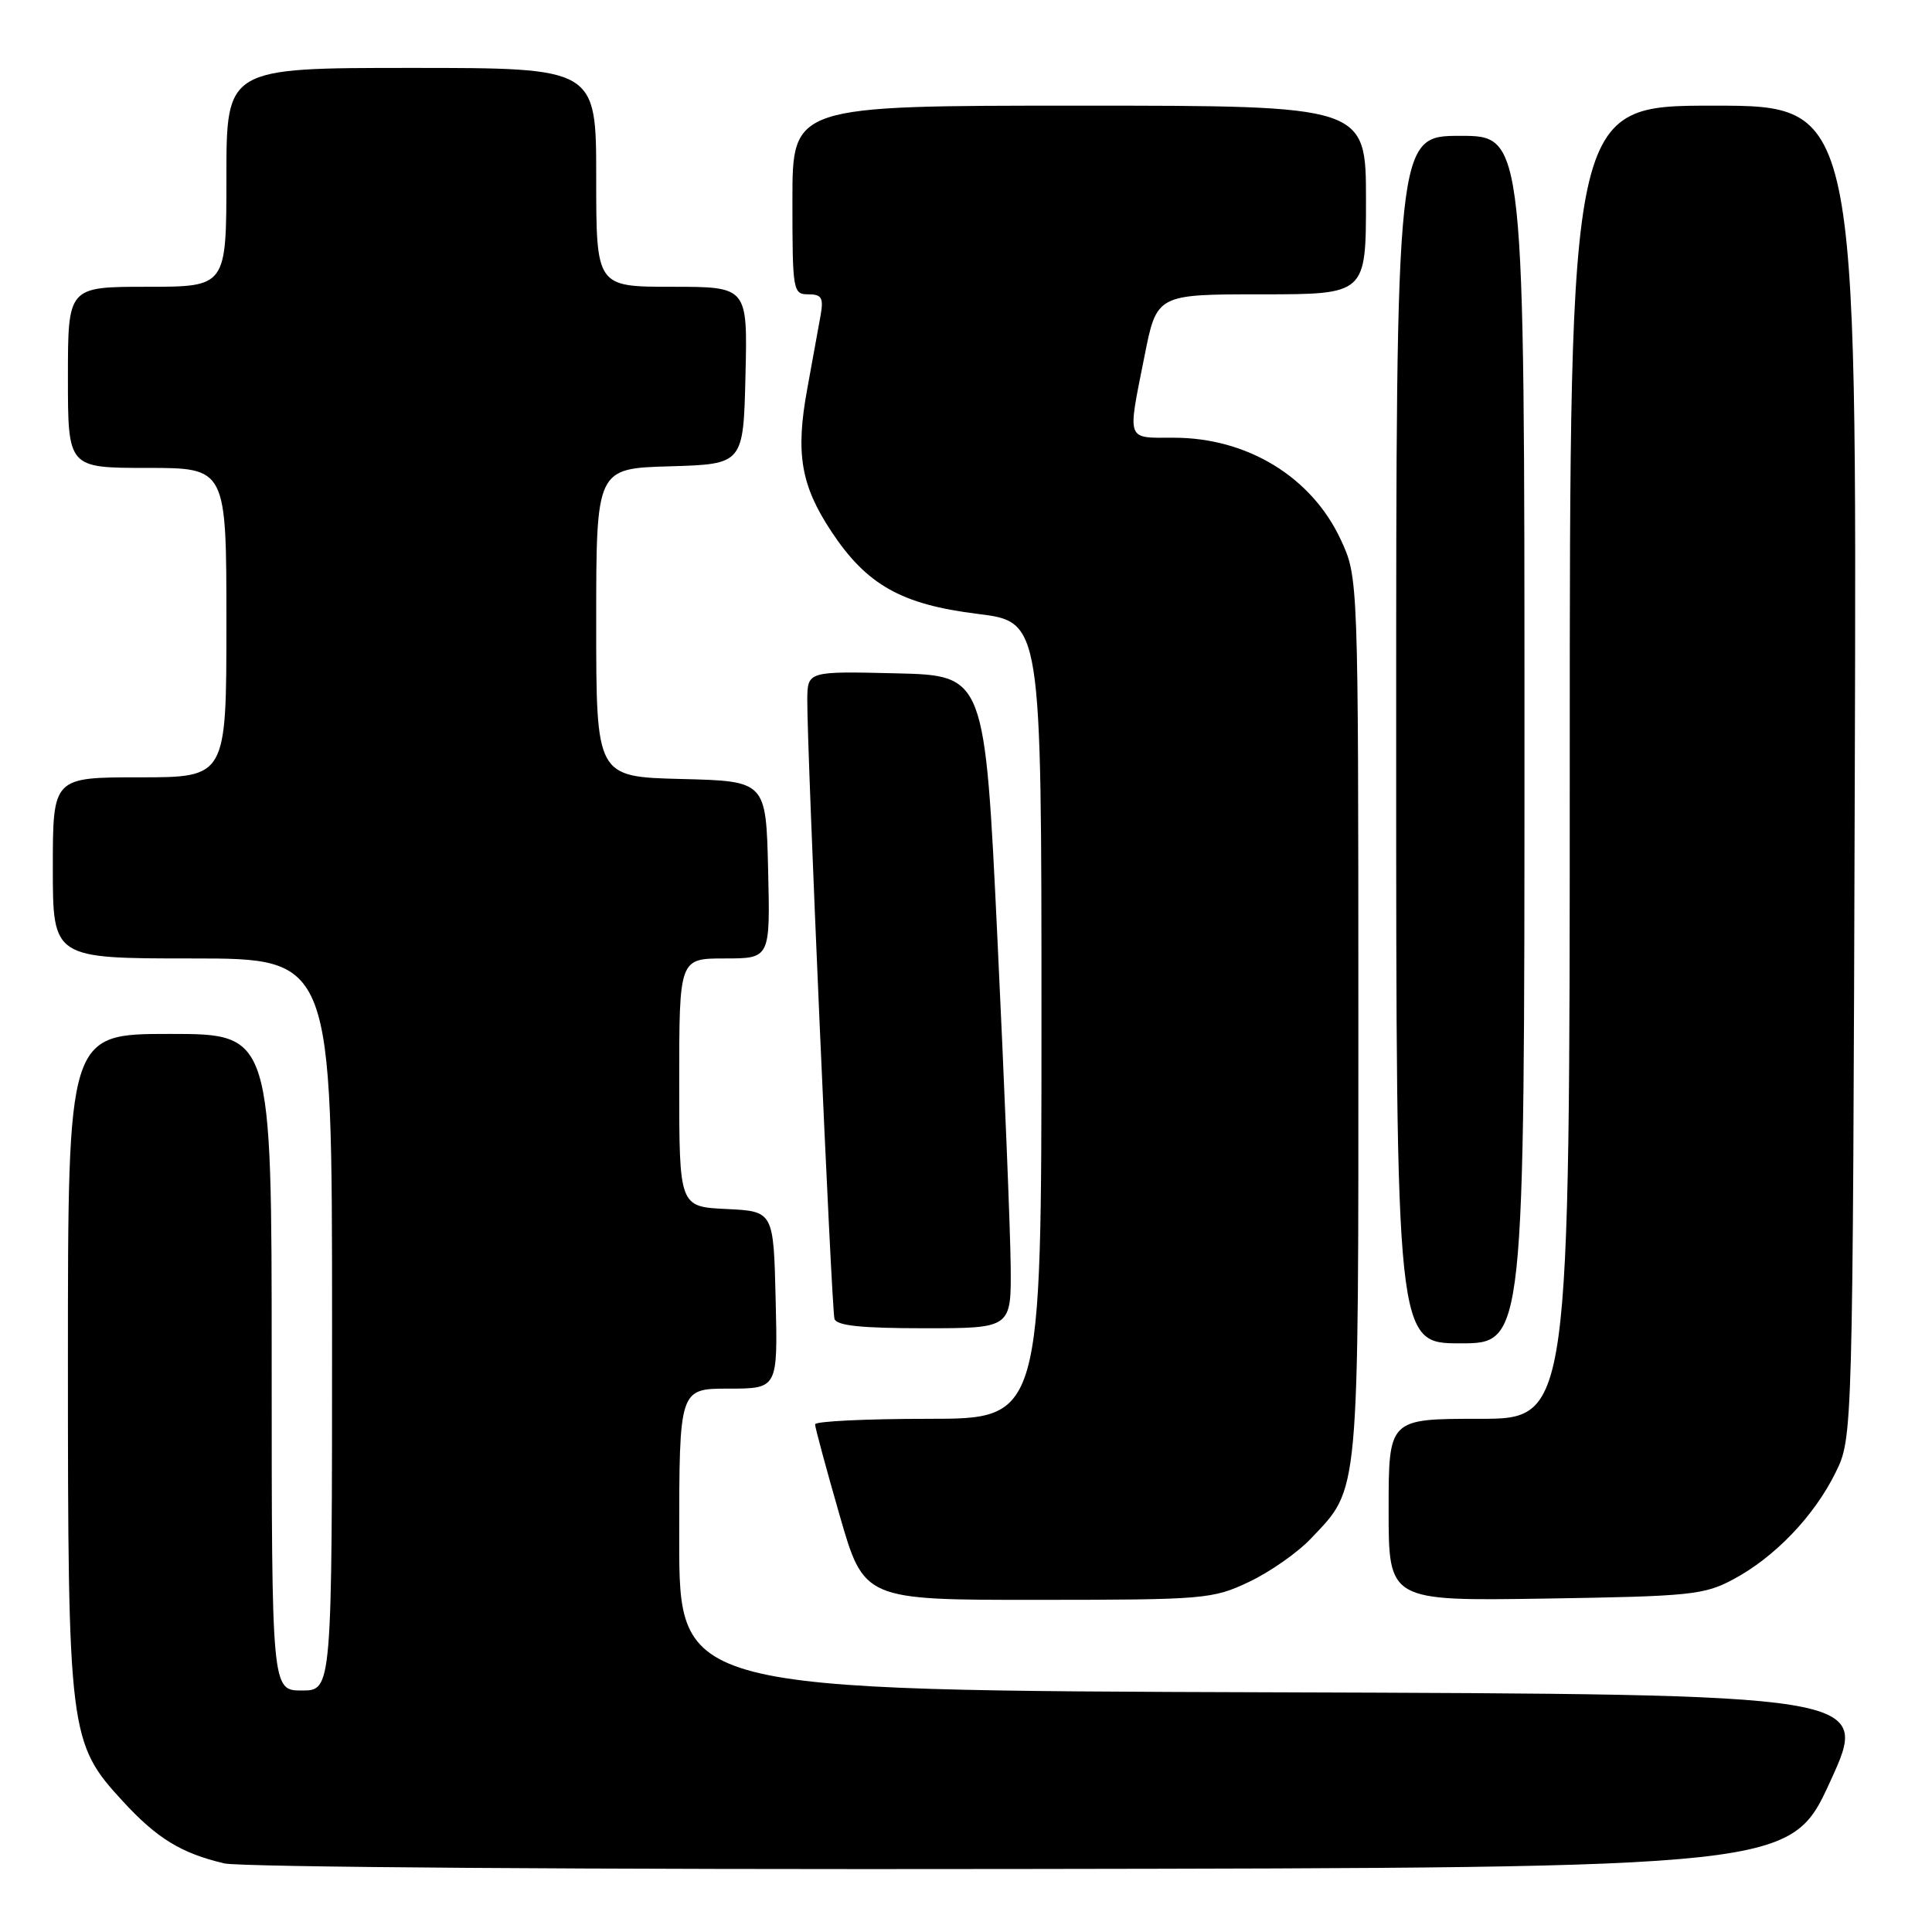 <?xml version="1.0" encoding="UTF-8" standalone="no"?>
<!DOCTYPE svg PUBLIC "-//W3C//DTD SVG 1.1//EN" "http://www.w3.org/Graphics/SVG/1.1/DTD/svg11.dtd" >
<svg xmlns="http://www.w3.org/2000/svg" xmlns:xlink="http://www.w3.org/1999/xlink" version="1.1" viewBox="0 0 256 256">
 <g >
 <path fill="currentColor"
d=" M 242.54 236.00 C 247.80 224.50 247.80 224.50 168.90 224.24 C 90.00 223.99 90.00 223.99 90.00 203.99 C 90.00 184.00 90.00 184.00 96.53 184.00 C 103.06 184.00 103.06 184.00 102.78 172.25 C 102.50 160.50 102.50 160.50 96.25 160.20 C 90.00 159.90 90.00 159.90 90.00 143.45 C 90.00 127.00 90.00 127.00 96.03 127.00 C 102.06 127.00 102.06 127.00 101.78 115.25 C 101.50 103.50 101.50 103.50 90.25 103.22 C 79.00 102.93 79.00 102.93 79.00 82.50 C 79.00 62.07 79.00 62.07 88.75 61.79 C 98.50 61.50 98.50 61.50 98.78 49.75 C 99.06 38.00 99.06 38.00 89.03 38.00 C 79.00 38.00 79.00 38.00 79.00 23.50 C 79.00 9.00 79.00 9.00 54.50 9.00 C 30.00 9.00 30.00 9.00 30.00 23.50 C 30.00 38.00 30.00 38.00 19.50 38.00 C 9.00 38.00 9.00 38.00 9.00 50.00 C 9.00 62.00 9.00 62.00 19.50 62.00 C 30.00 62.00 30.00 62.00 30.00 82.50 C 30.00 103.00 30.00 103.00 18.50 103.00 C 7.00 103.00 7.00 103.00 7.00 115.00 C 7.00 127.00 7.00 127.00 25.50 127.00 C 44.00 127.00 44.00 127.00 44.00 175.50 C 44.00 224.00 44.00 224.00 40.00 224.00 C 36.00 224.00 36.00 224.00 36.00 180.50 C 36.00 137.00 36.00 137.00 22.50 137.00 C 9.00 137.00 9.00 137.00 9.00 180.32 C 9.00 229.69 9.16 230.96 16.27 238.67 C 20.81 243.61 24.01 245.56 29.72 246.91 C 31.83 247.41 78.48 247.74 135.39 247.65 C 237.28 247.50 237.28 247.50 242.54 236.00 Z  M 165.50 209.61 C 168.25 208.31 171.94 205.73 173.70 203.87 C 180.18 197.04 180.00 199.03 179.99 134.78 C 179.98 76.50 179.98 76.50 177.65 71.49 C 173.78 63.19 165.27 58.00 155.53 58.00 C 149.16 58.00 149.38 58.60 151.64 47.25 C 153.27 39.00 153.27 39.00 167.14 39.00 C 181.00 39.00 181.00 39.00 181.00 26.50 C 181.00 14.00 181.00 14.00 143.00 14.00 C 105.00 14.00 105.00 14.00 105.00 26.50 C 105.00 38.56 105.07 39.00 107.11 39.00 C 108.87 39.00 109.14 39.46 108.74 41.75 C 108.47 43.26 107.67 47.65 106.97 51.50 C 105.39 60.08 106.11 64.31 110.17 70.44 C 114.85 77.51 119.44 80.09 129.52 81.34 C 138.00 82.39 138.00 82.39 138.00 135.20 C 138.00 188.00 138.00 188.00 123.00 188.00 C 114.75 188.00 108.00 188.33 108.00 188.73 C 108.00 189.14 109.46 194.54 111.24 200.73 C 114.48 212.00 114.48 212.00 137.49 211.99 C 159.61 211.98 160.69 211.89 165.50 209.61 Z  M 229.69 209.26 C 235.17 206.33 240.38 200.89 243.22 195.13 C 245.50 190.50 245.50 190.50 245.77 102.25 C 246.04 14.00 246.04 14.00 227.02 14.00 C 208.00 14.00 208.00 14.00 208.00 101.00 C 208.00 188.00 208.00 188.00 196.00 188.00 C 184.00 188.00 184.00 188.00 184.00 200.07 C 184.00 212.14 184.00 212.14 204.75 211.82 C 223.99 211.52 225.81 211.34 229.69 209.26 Z  M 202.00 98.00 C 202.00 18.00 202.00 18.00 193.50 18.00 C 185.00 18.00 185.00 18.00 185.00 98.00 C 185.00 178.00 185.00 178.00 193.50 178.00 C 202.00 178.00 202.00 178.00 202.00 98.00 Z  M 133.92 167.75 C 133.88 163.21 133.09 143.75 132.17 124.50 C 130.50 89.50 130.50 89.50 118.75 89.22 C 107.00 88.94 107.00 88.94 106.97 92.72 C 106.92 99.16 110.18 173.43 110.57 174.75 C 110.84 175.66 114.11 176.00 122.47 176.00 C 134.00 176.00 134.00 176.00 133.92 167.75 Z "/>
</g>
</svg>